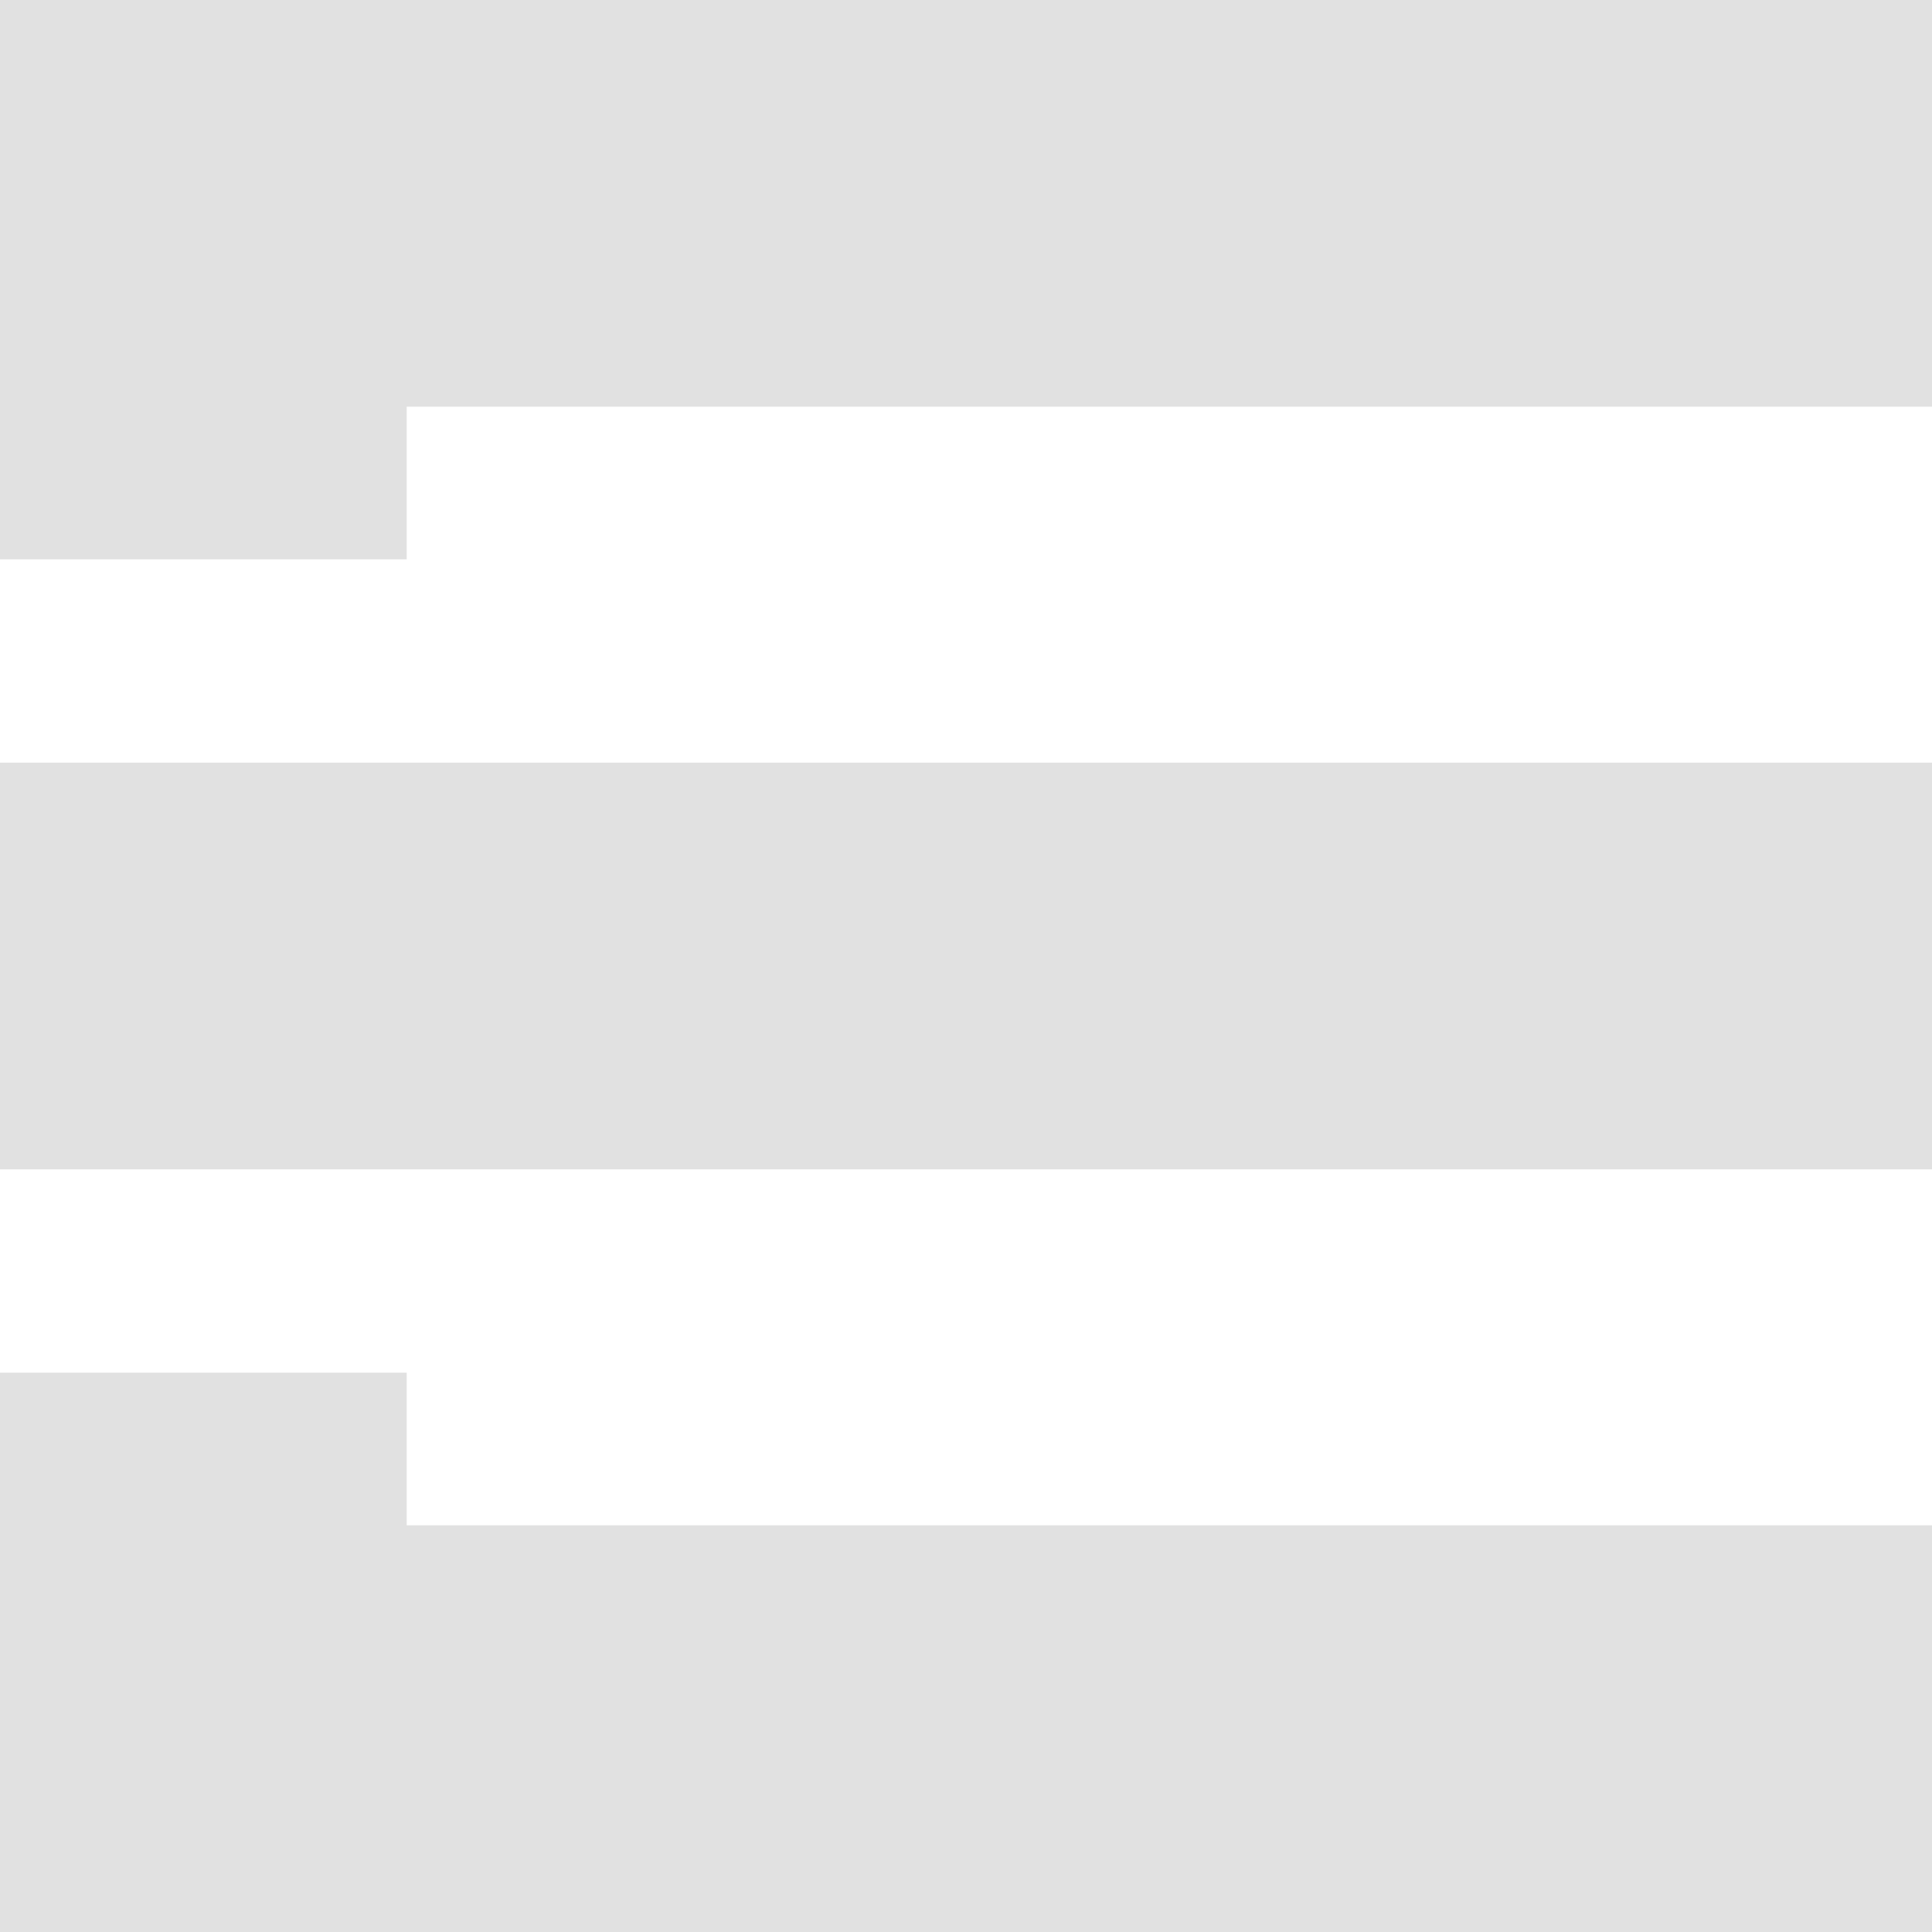 <svg xmlns="http://www.w3.org/2000/svg" style="isolation:isolate" width="16" height="16" version="1.1" id="svg110129"><defs id="defs110125"><style id="current-color-scheme" type="text/css"/></defs><path d="M0 0v4.632h3.368V3.368H16V0H0zm0 6.316v3.368h16V6.316H0zm0 5.052V16h16v-3.368H3.368v-1.264H0z" fill="currentColor" color="#e1e1e1" id="path110127"/></svg>